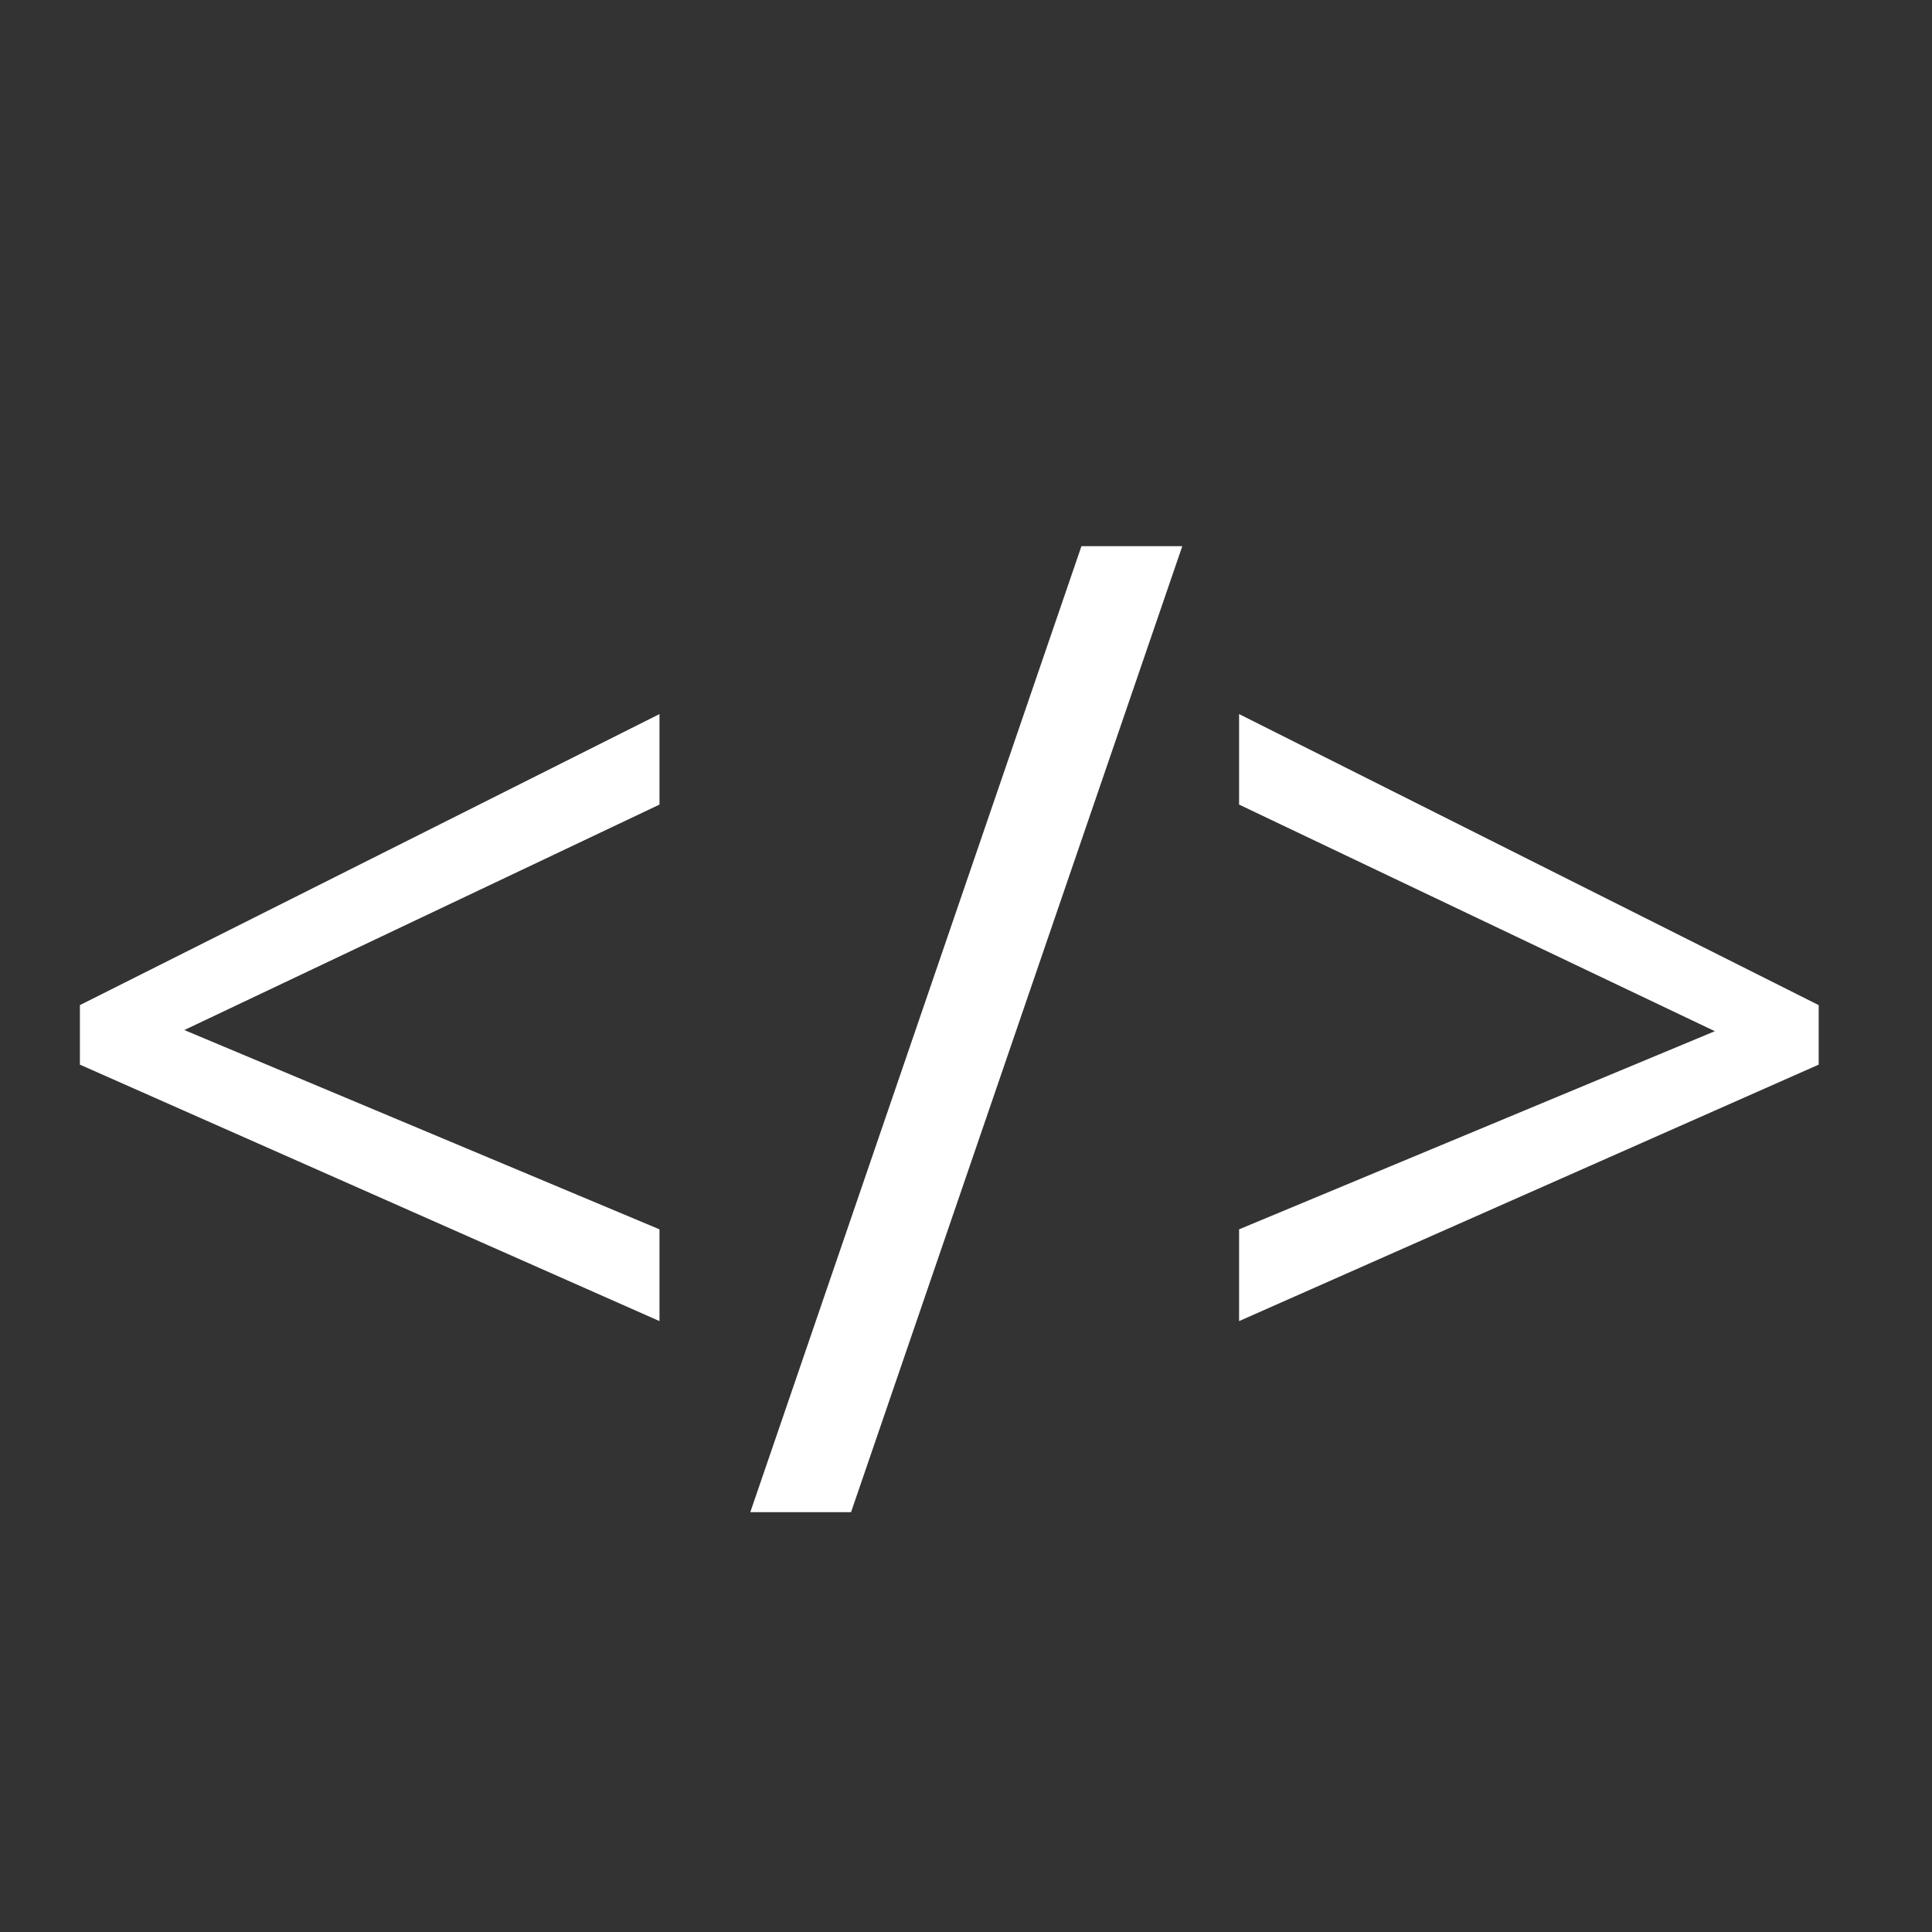 <?xml version="1.0" encoding="utf-8"?>
<!-- Generator: Adobe Illustrator 15.0.0, SVG Export Plug-In . SVG Version: 6.00 Build 0)  -->
<!DOCTYPE svg PUBLIC "-//W3C//DTD SVG 1.1 Tiny//EN" "http://www.w3.org/Graphics/SVG/1.1/DTD/svg11-tiny.dtd">
<svg version="1.1" baseProfile="tiny" id="Layer_1" xmlns="http://www.w3.org/2000/svg" xmlns:xlink="http://www.w3.org/1999/xlink"
	 x="0px" y="0px" width="20px" height="20px" viewBox="0 0 20 20" xml:space="preserve">
<rect x="0" y="0" width="20" height="20" fill="#333333" stroke="none"/>
<g>
	<path fill="#FFFFFF" d="M6.827,13.676l-6-2.655v-0.616l6-3.013v0.937l-4.919,2.334l4.919,2.063V13.676z"/>
	<path fill="#FFFFFF" d="M12.239,5.654l-3.429,10H7.767l3.428-10H12.239z"/>
	<path fill="#FFFFFF" d="M12.827,12.726l4.925-2.051l-4.925-2.346V7.392l6,3.013v0.616l-6,2.655V12.726z"/>
</g>
</svg>
